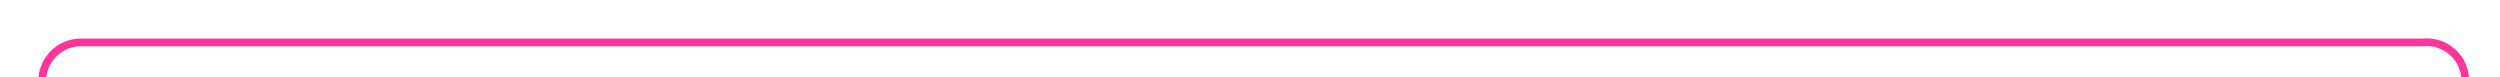 ﻿<?xml version="1.0" encoding="utf-8"?>
<svg version="1.1" xmlns:xlink="http://www.w3.org/1999/xlink" width="324px" height="10px" preserveAspectRatio="xMinYMid meet" viewBox="2285 2076  324 8" xmlns="http://www.w3.org/2000/svg">
  <path d="M 2290.5 2098  L 2290.5 2085  A 5 5 0 0 1 2295.5 2080.5 L 2599 2080.5  A 5 5 0 0 1 2604.5 2085.5 L 2604.5 2260  A 5 5 0 0 0 2609.5 2265.5 L 2730 2265.5  " stroke-width="1" stroke="#ff3399" fill="none" />
  <path d="M 2290.5 2093  A 3 3 0 0 0 2287.5 2096 A 3 3 0 0 0 2290.5 2099 A 3 3 0 0 0 2293.5 2096 A 3 3 0 0 0 2290.5 2093 Z " fill-rule="nonzero" fill="#ff3399" stroke="none" />
</svg>